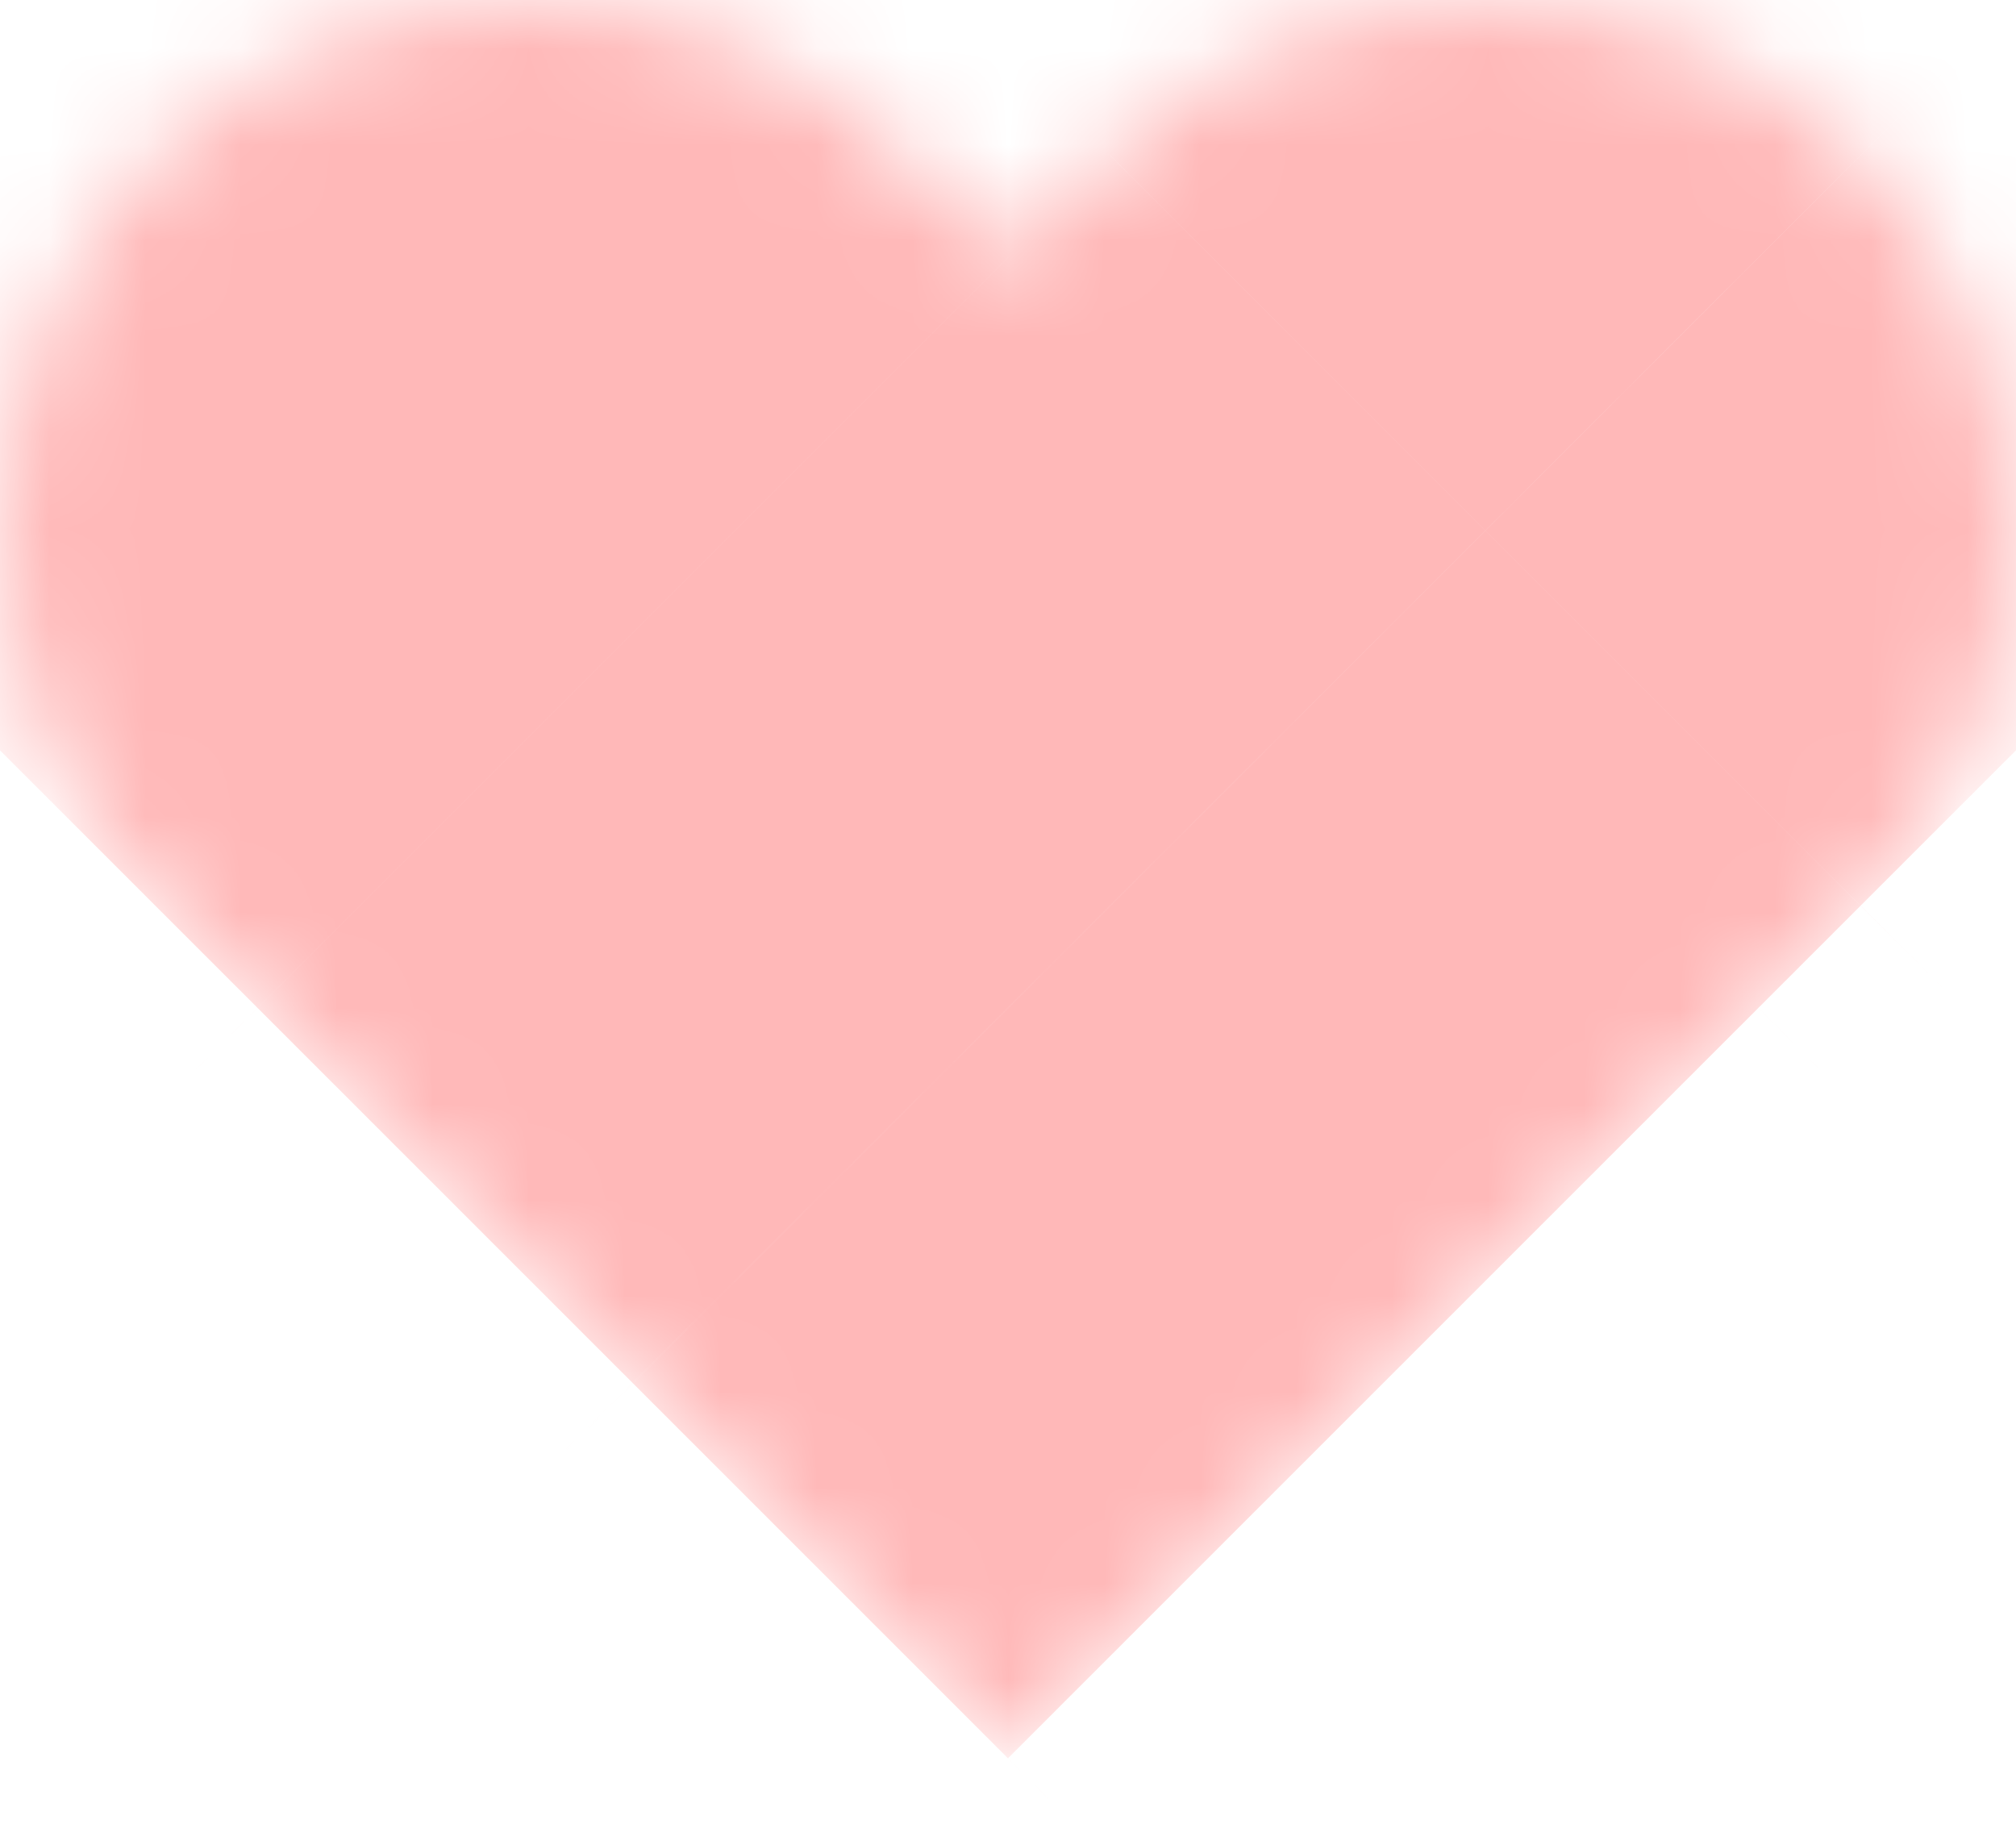 <svg width="21" height="19" viewBox="0 0 21 19" fill="none" xmlns="http://www.w3.org/2000/svg">
<mask id="path-1-inside-1_67_505" fill="white">
<path d="M19.381 1.619C18.868 1.106 18.258 0.699 17.588 0.421C16.917 0.143 16.198 0 15.473 0C14.747 0 14.028 0.143 13.358 0.421C12.687 0.699 12.078 1.106 11.565 1.619L10.5 2.684L9.435 1.619C8.398 0.583 6.993 0.001 5.527 0.001C4.061 0.001 2.655 0.583 1.619 1.619C0.582 2.656 1.0921e-08 4.062 0 5.527C-1.0921e-08 6.993 0.582 8.399 1.619 9.435L2.684 10.5L10.5 18.316L18.316 10.5L19.381 9.435C19.894 8.922 20.301 8.313 20.579 7.642C20.857 6.972 21 6.253 21 5.527C21 4.801 20.857 4.083 20.579 3.412C20.301 2.742 19.894 2.132 19.381 1.619Z"/>
</mask>
<path d="M19.381 1.619L-16.147 37.13C-16.141 37.136 -16.136 37.141 -16.13 37.147L19.381 1.619ZM15.473 0V50.232V0ZM11.565 1.619L47.084 37.139L47.092 37.13L11.565 1.619ZM10.5 2.684L-25.02 38.203C-5.403 57.82 26.402 57.82 46.019 38.203L10.5 2.684ZM9.435 1.619L-26.084 37.139L-26.084 37.139L9.435 1.619ZM1.619 9.435L-33.9 44.955H-33.9L1.619 9.435ZM2.684 10.5L-32.836 46.02L2.684 10.5ZM10.5 18.316L-25.02 53.836C-5.403 73.452 26.402 73.452 46.019 53.836L10.5 18.316ZM19.381 9.435L-16.13 -26.092L-16.139 -26.084L19.381 9.435ZM54.908 -33.892C49.73 -39.072 43.583 -43.181 36.816 -45.985L-1.641 46.827C-7.066 44.579 -11.995 41.284 -16.147 37.13L54.908 -33.892ZM36.816 -45.985C30.05 -48.789 22.797 -50.232 15.473 -50.232V50.232C9.6 50.232 3.785 49.075 -1.641 46.827L36.816 -45.985ZM15.473 -50.232C8.148 -50.232 0.896 -48.789 -5.871 -45.985L32.586 46.827C27.16 49.075 21.345 50.232 15.473 50.232V-50.232ZM-5.871 -45.985C-12.637 -43.181 -18.785 -39.072 -23.963 -33.892L47.092 37.13C42.941 41.284 38.011 44.579 32.586 46.827L-5.871 -45.985ZM-23.954 -33.9L-25.02 -32.835L46.019 38.203L47.084 37.139L-23.954 -33.9ZM46.019 -32.835L44.954 -33.9L-26.084 37.139L-25.02 38.203L46.019 -32.835ZM44.954 -33.9C34.497 -44.357 20.315 -50.231 5.527 -50.231L5.527 50.232C-6.33 50.232 -17.701 45.522 -26.084 37.139L44.954 -33.9ZM5.527 -50.231C-9.261 -50.231 -23.444 -44.357 -33.9 -33.9L37.138 37.139C28.754 45.522 17.383 50.232 5.527 50.232L5.527 -50.231ZM-33.9 -33.9C-44.357 -23.443 -50.232 -9.261 -50.232 5.527L50.232 5.527C50.232 17.384 45.522 28.755 37.138 37.139L-33.9 -33.9ZM-50.232 5.527C-50.232 20.315 -44.357 34.498 -33.9 44.955L37.138 -26.084C45.522 -17.7 50.232 -6.329 50.232 5.527L-50.232 5.527ZM-33.9 44.955L-32.836 46.02L38.203 -25.019L37.138 -26.084L-33.9 44.955ZM-32.836 46.02L-25.02 53.836L46.019 -17.203L38.203 -25.019L-32.836 46.02ZM46.019 53.836L53.835 46.02L-17.203 -25.019L-25.02 -17.203L46.019 53.836ZM53.835 46.02L54.9 44.955L-16.139 -26.084L-17.203 -25.019L53.835 46.02ZM54.892 44.963C60.072 39.785 64.181 33.637 66.985 26.871L-25.827 -11.586C-23.579 -17.011 -20.284 -21.941 -16.13 -26.092L54.892 44.963ZM66.985 26.871C69.789 20.104 71.232 12.852 71.232 5.527H-29.232C-29.232 -0.345 -28.075 -6.161 -25.827 -11.586L66.985 26.871ZM71.232 5.527C71.232 -1.797 69.789 -9.05 66.985 -15.816L-25.827 22.64C-28.075 17.215 -29.232 11.4 -29.232 5.527H71.232ZM66.985 -15.816C64.181 -22.582 60.072 -28.73 54.892 -33.908L-16.13 37.147C-20.284 32.995 -23.579 28.066 -25.827 22.64L66.985 -15.816Z" fill="#FFB8B8" mask="url(#path-1-inside-1_67_505)"/>
</svg>
